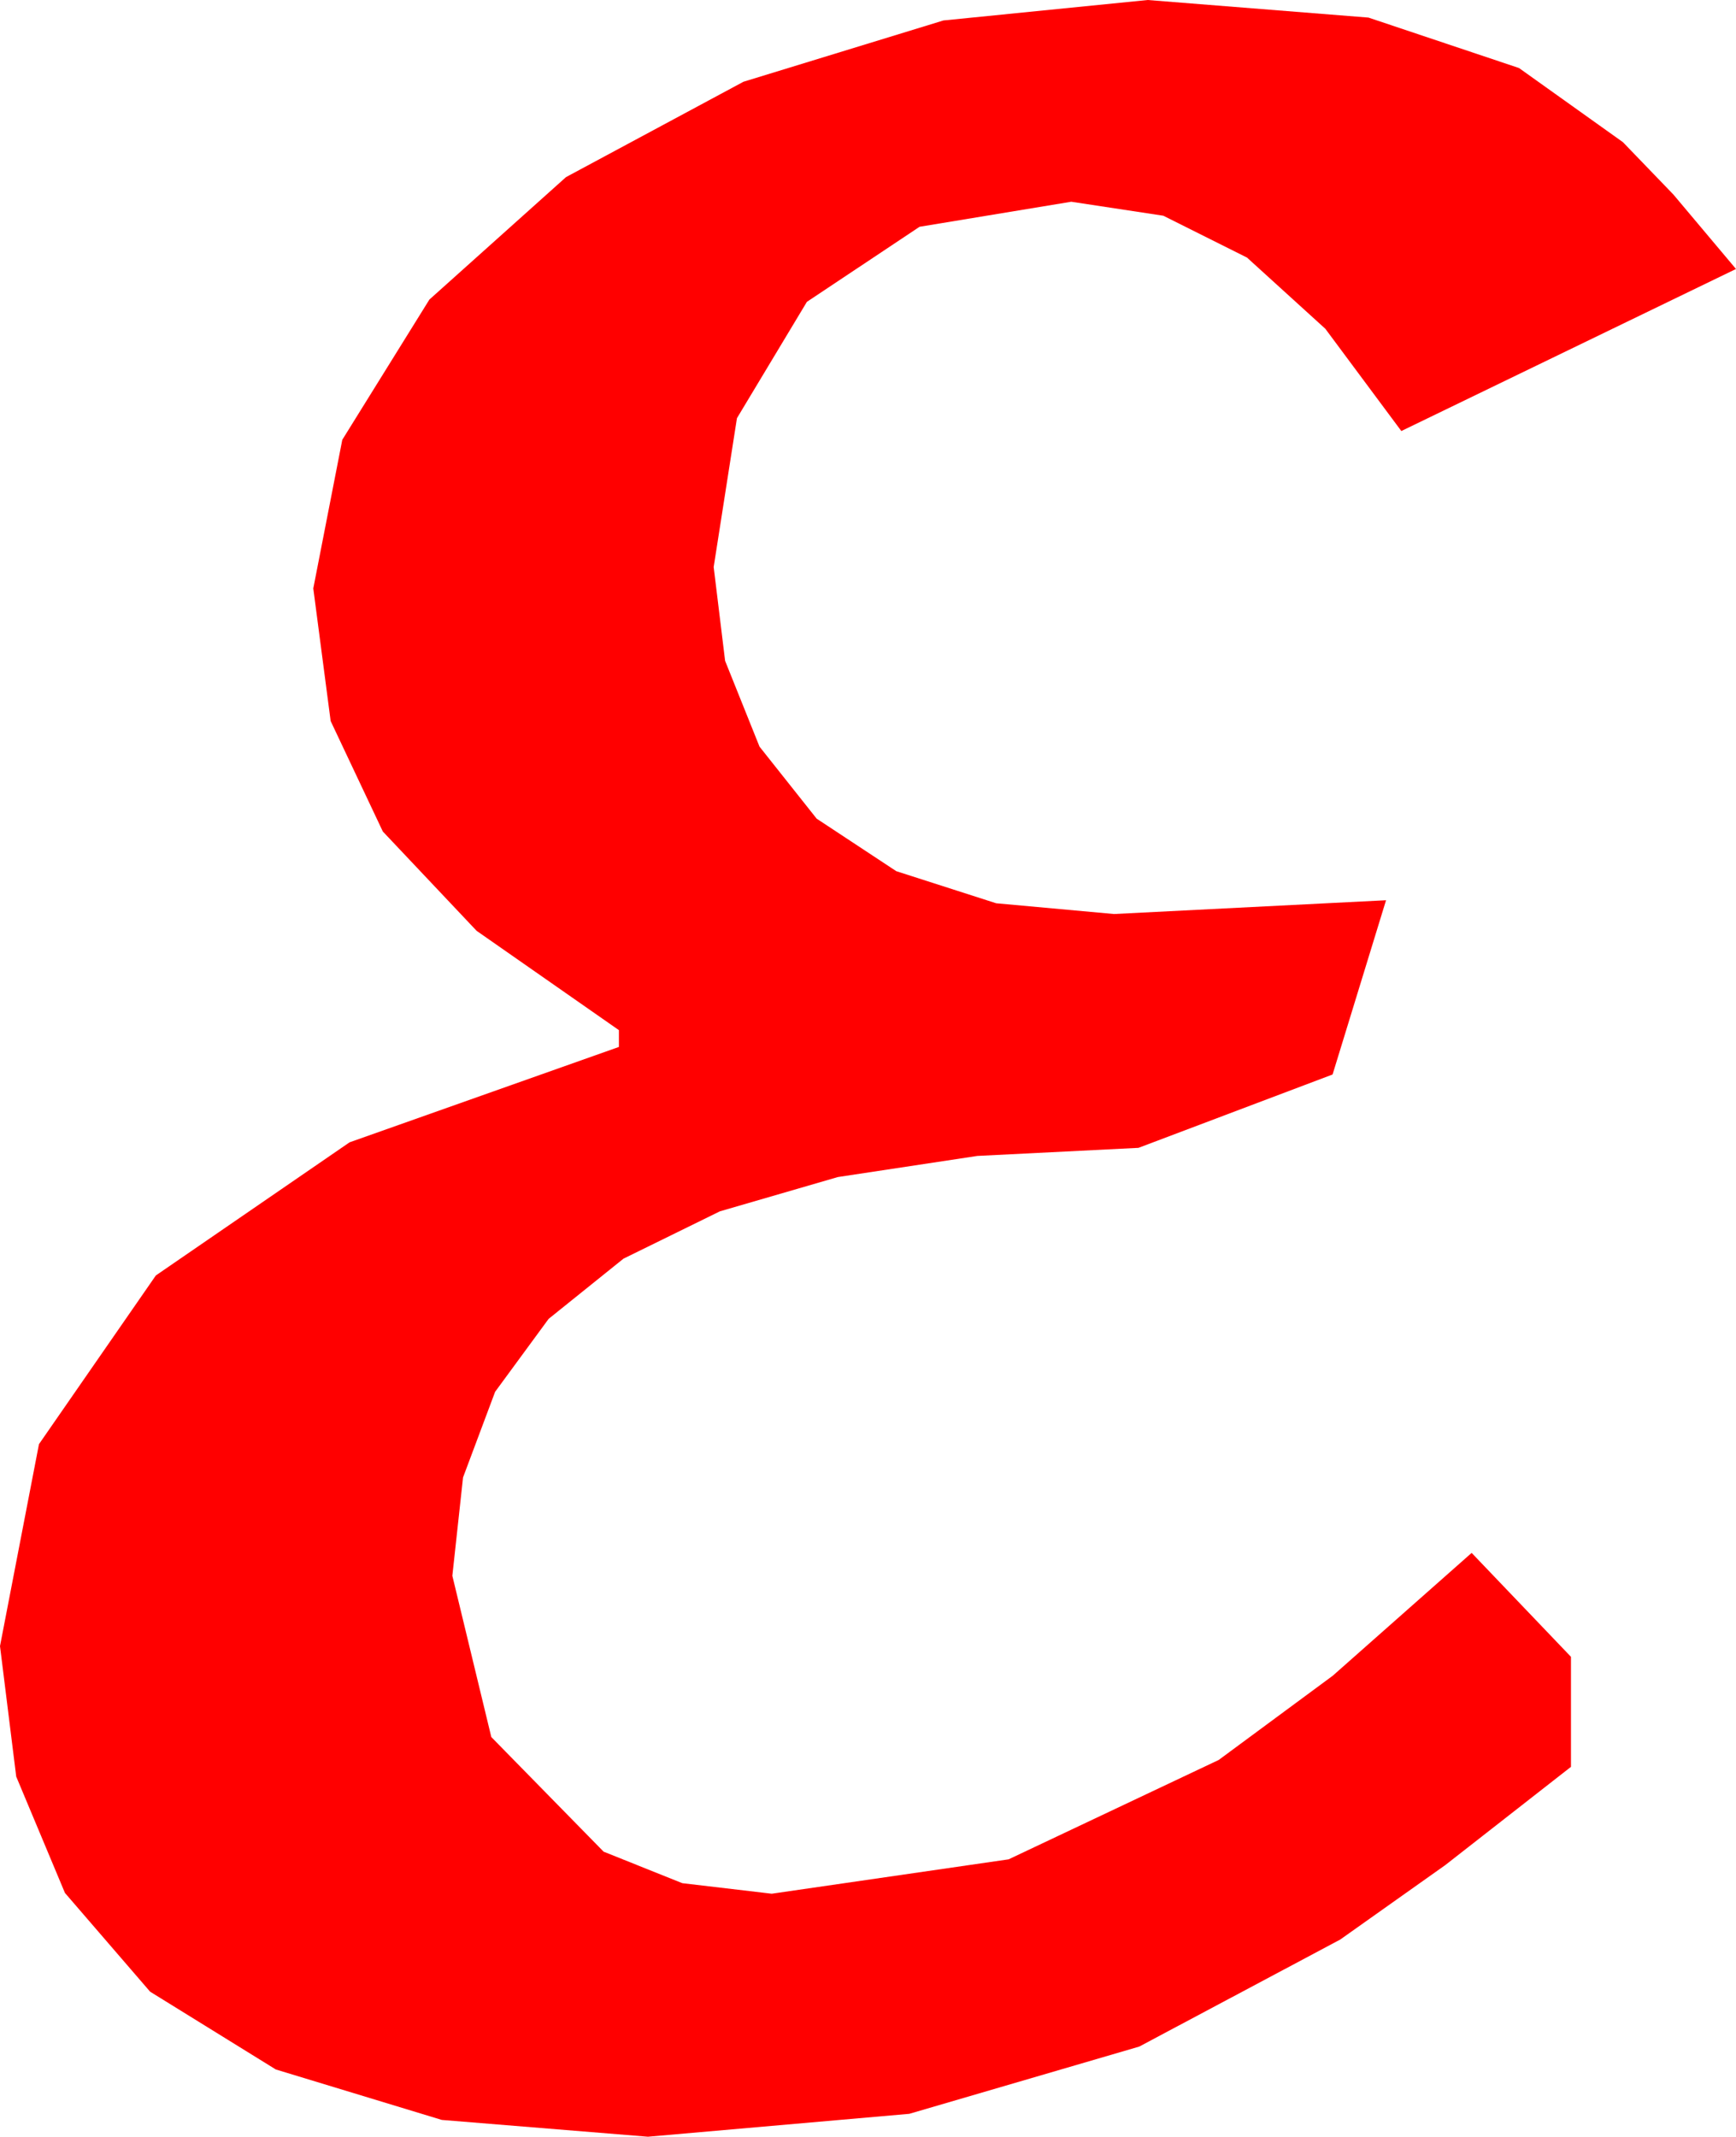 <?xml version="1.0" encoding="utf-8"?>
<!DOCTYPE svg PUBLIC "-//W3C//DTD SVG 1.1//EN" "http://www.w3.org/Graphics/SVG/1.1/DTD/svg11.dtd">
<svg width="33.281" height="40.957" xmlns="http://www.w3.org/2000/svg" xmlns:xlink="http://www.w3.org/1999/xlink" xmlns:xml="http://www.w3.org/XML/1998/namespace" version="1.1">
  <g>
    <g>
      <path style="fill:#FF0000;fill-opacity:1" d="M22.002,0L26.235,0.337 29.121,1.304 31.113,2.725 32.08,3.728 33.281,5.156 26.865,8.262 25.408,6.302 23.906,4.937 22.302,4.135 20.537,3.867 17.629,4.347 15.469,5.786 14.128,8.016 13.682,10.869 13.901,12.667 14.561,14.312 15.656,15.692 17.183,16.699 19.098,17.314 21.357,17.52 26.572,17.256 25.547,20.596 21.826,22.002 18.737,22.157 16.062,22.562 13.801,23.219 11.953,24.126 10.518,25.28 9.492,26.678 8.877,28.32 8.672,30.205 9.419,33.296 11.572,35.493 13.081,36.097 14.795,36.299 19.336,35.64 23.364,33.735 25.551,32.12 28.213,29.766 30.117,31.758 30.117,33.867 27.708,35.75 25.693,37.178 21.841,39.229 17.432,40.518 12.422,40.957 8.47,40.635 5.288,39.668 2.878,38.177 1.245,36.284 0.311,34.054 0,31.553 0.747,27.682 2.988,24.448 6.702,21.896 11.865,20.068 11.865,19.746 9.137,17.842 7.339,15.938 6.339,13.821 6.006,11.279 6.562,8.43 8.232,5.742 10.851,3.395 14.253,1.567 18.087,0.392 22.002,0z" />
    </g>
  </g>
</svg>